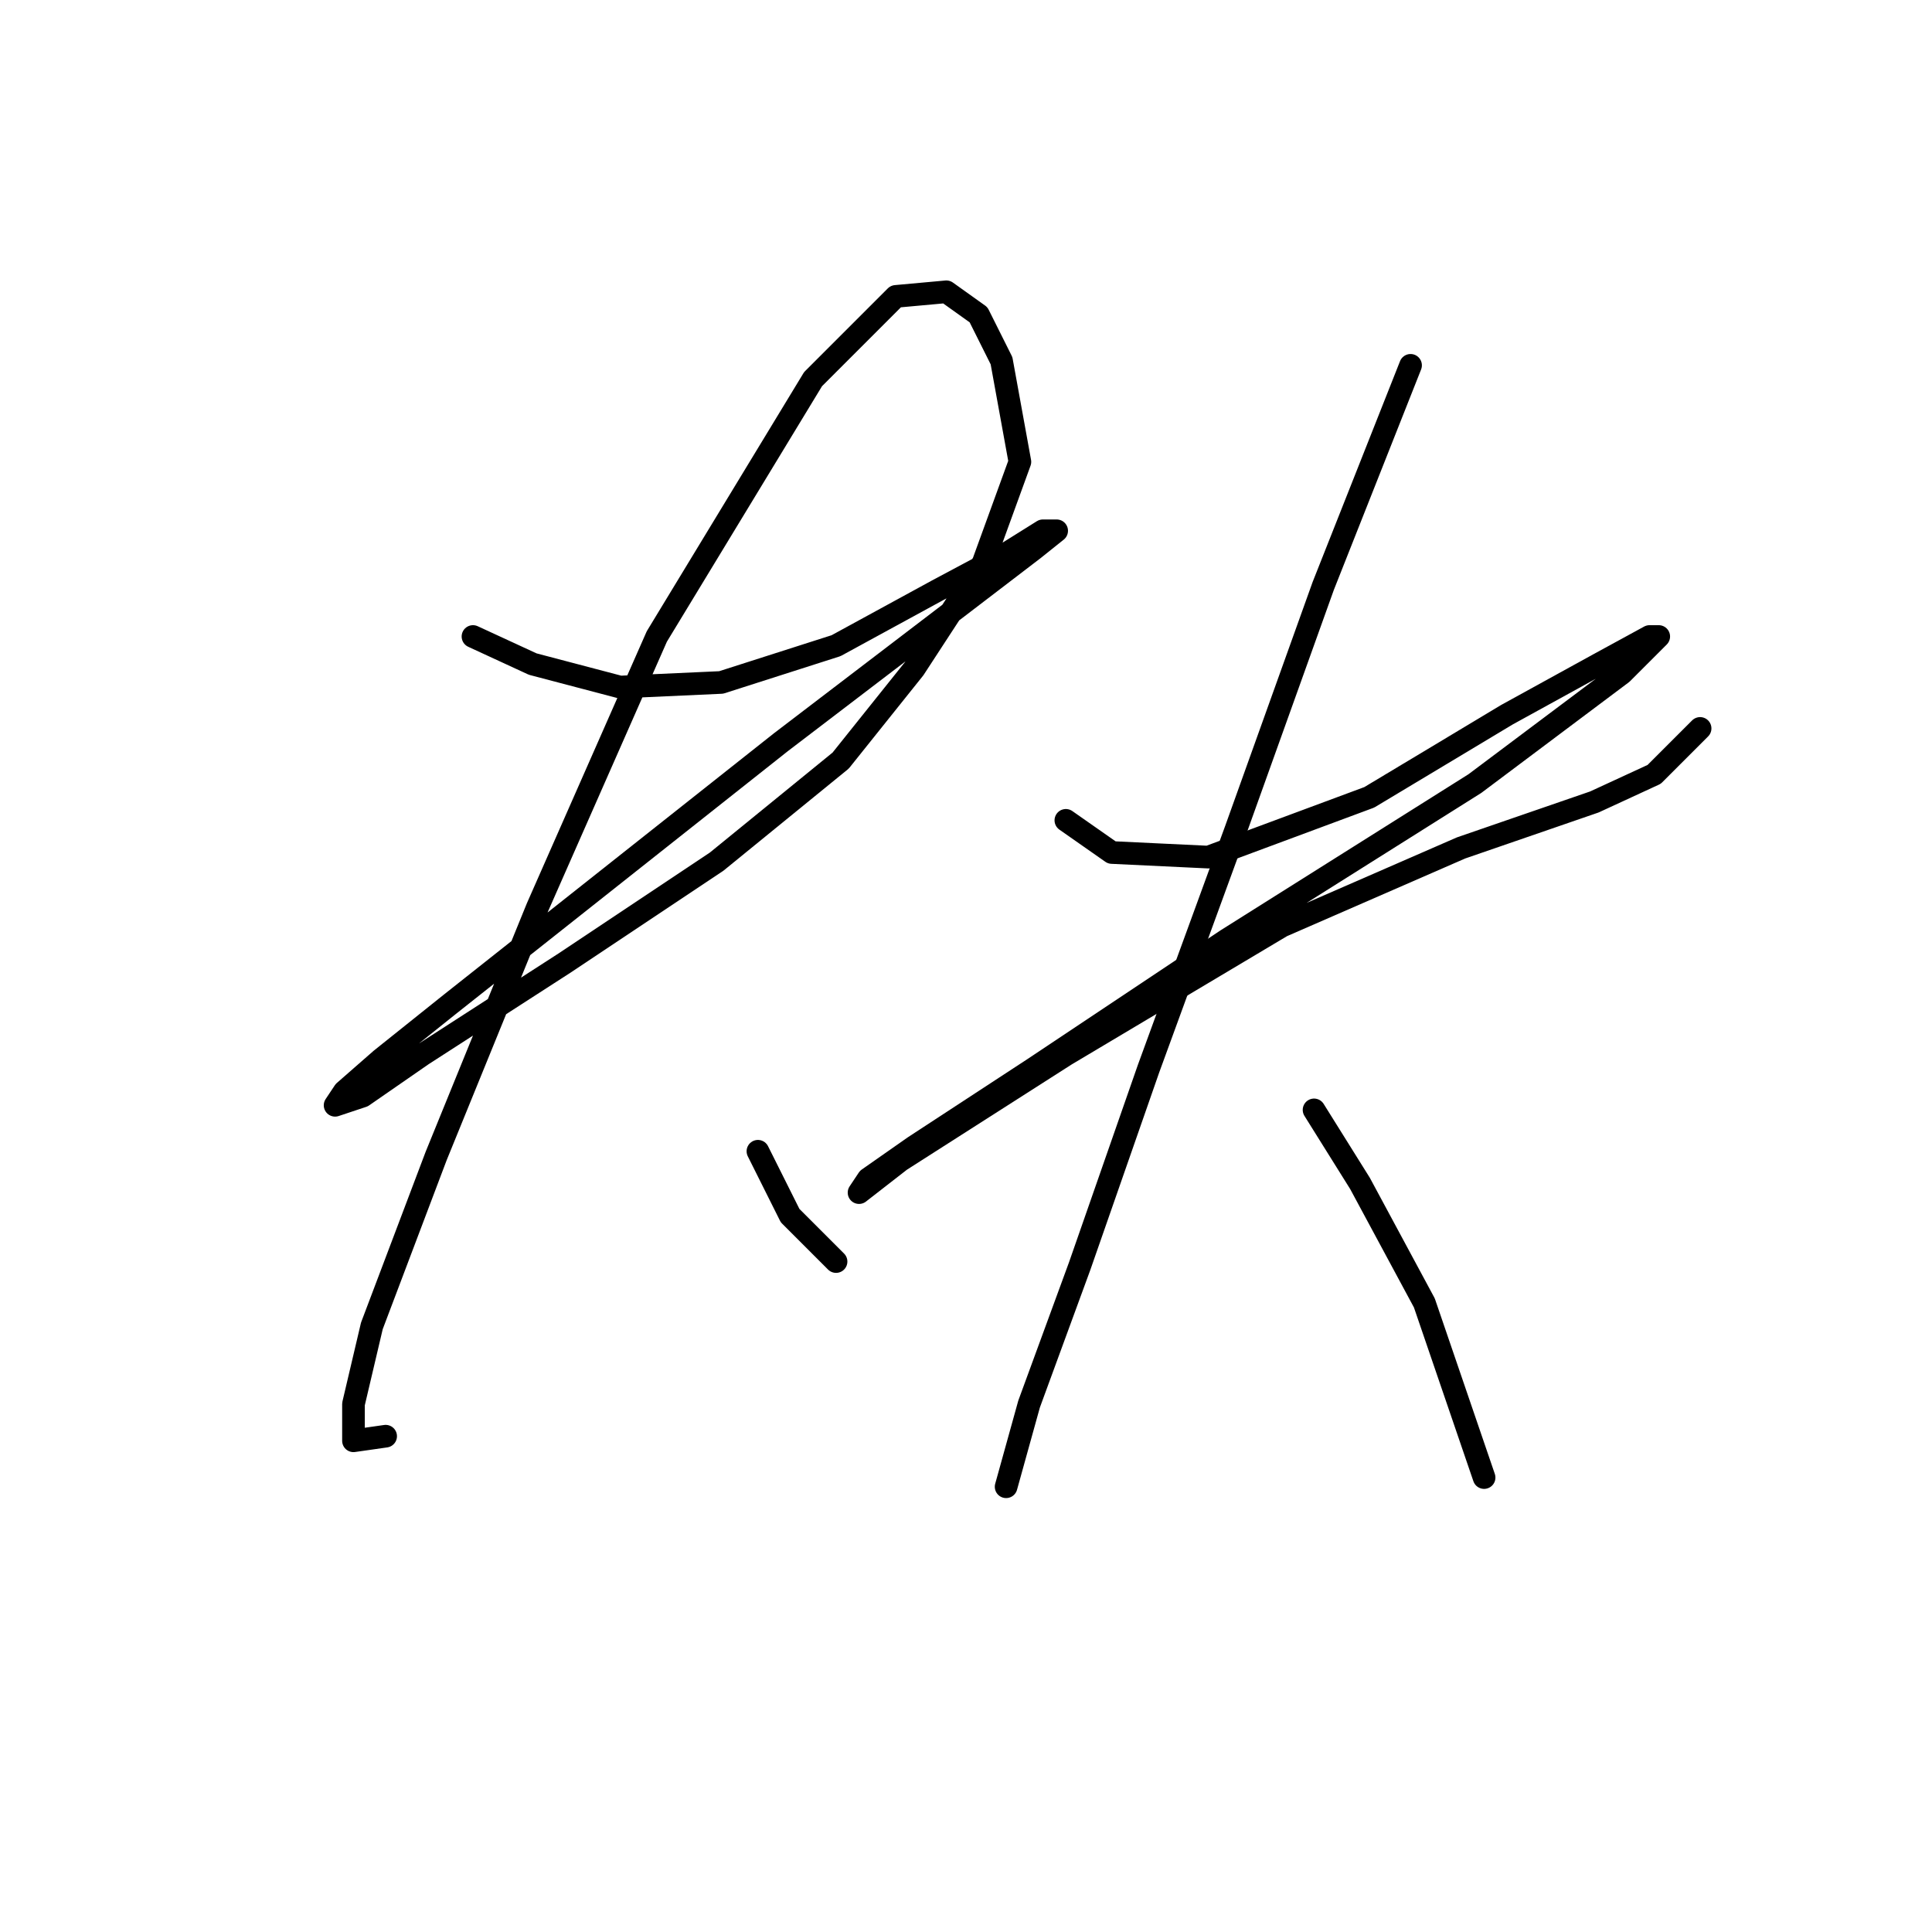 <?xml version="1.0" standalone="no"?>
    <svg width="256" height="256" xmlns="http://www.w3.org/2000/svg" version="1.1">
    <polyline stroke="black" stroke-width="3" stroke-linecap="round" fill="transparent" stroke-linejoin="round" points="62.671 84.339 70.588 87.993 82.159 91.038 95.557 90.429 110.782 85.557 124.18 78.249 133.315 73.377 138.187 70.332 140.014 70.332 136.969 72.768 126.616 80.685 103.474 98.346 59.626 133.059 50.491 140.367 45.619 144.63 44.401 146.457 48.055 145.239 55.972 139.758 74.851 127.578 94.948 114.18 111.391 100.782 121.135 88.602 130.27 74.595 135.142 61.197 132.706 47.799 129.661 41.709 125.398 38.664 118.699 39.273 107.737 50.235 87.031 84.339 71.197 120.27 57.799 153.156 49.273 175.689 46.837 186.041 46.837 190.913 51.1 190.304 51.1 190.304 " />
        <polyline stroke="black" stroke-width="3" stroke-linecap="round" fill="transparent" stroke-linejoin="round" points="100.429 152.547 104.692 161.073 110.782 167.163 110.782 167.163 " />
        <polyline stroke="black" stroke-width="3" stroke-linecap="round" fill="transparent" stroke-linejoin="round" points="141.232 108.699 147.322 112.962 160.111 113.571 181.426 105.654 199.695 94.692 211.875 87.993 218.574 84.339 219.792 84.339 214.92 89.211 195.432 103.827 162.547 124.533 136.969 141.585 121.135 151.938 115.045 156.201 113.827 158.028 119.308 153.765 141.232 139.758 169.855 122.706 193.605 112.353 211.266 106.263 219.183 102.609 225.273 96.519 225.273 96.519 " />
        <polyline stroke="black" stroke-width="3" stroke-linecap="round" fill="transparent" stroke-linejoin="round" points="186.907 48.408 175.336 77.64 163.765 109.917 152.194 141.585 143.059 167.772 136.36 186.041 133.315 197.003 133.315 197.003 " />
        <polyline stroke="black" stroke-width="3" stroke-linecap="round" fill="transparent" stroke-linejoin="round" points="174.118 147.066 180.208 156.81 188.734 172.644 196.651 195.785 196.651 195.785 " />
        </svg>